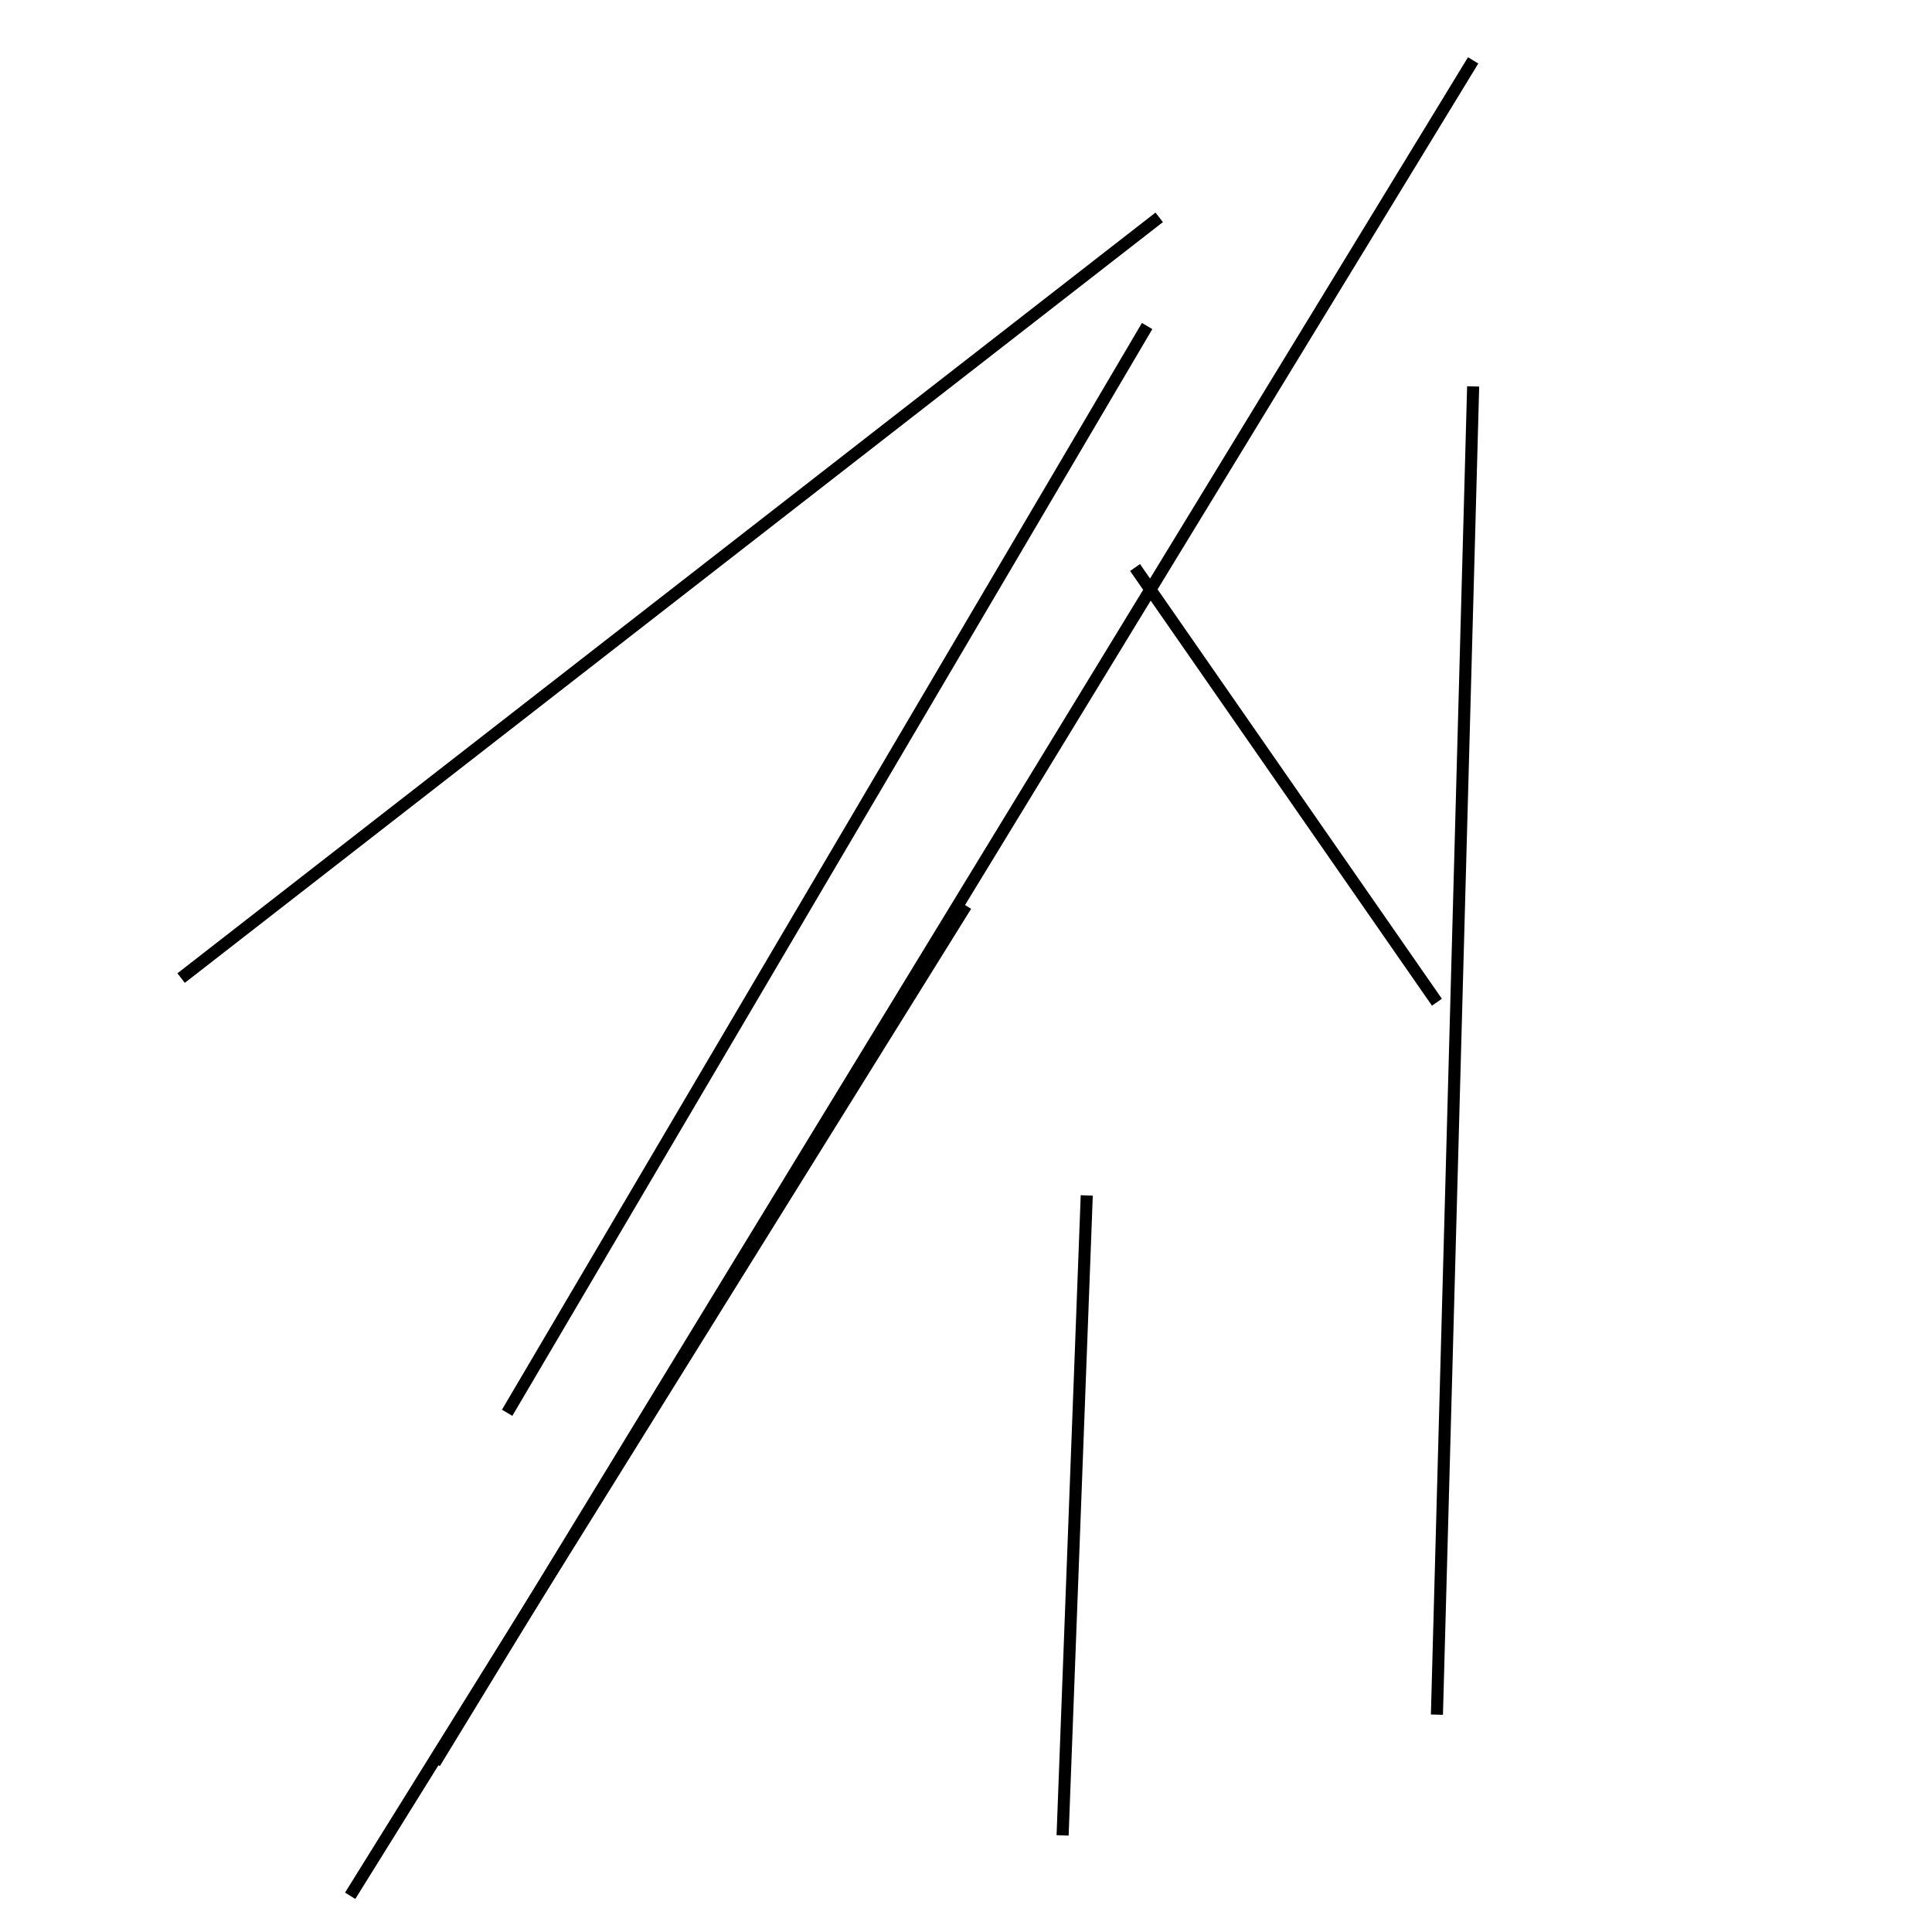 <?xml version="1.0" encoding="utf-8" ?>
<svg baseProfile="full" height="160" version="1.1" width="160" xmlns="http://www.w3.org/2000/svg" xmlns:ev="http://www.w3.org/2001/xml-events" xmlns:xlink="http://www.w3.org/1999/xlink"><defs /><line stroke="black" stroke-width="1" x1="90" x2="88" y1="99" y2="152" /><line stroke="black" stroke-width="1" x1="80" x2="29" y1="75" y2="157" /><line stroke="black" stroke-width="1" x1="94" x2="119" y1="47" y2="83" /><line stroke="black" stroke-width="1" x1="122" x2="119" y1="32" y2="142" /><line stroke="black" stroke-width="1" x1="95" x2="42" y1="27" y2="117" /><line stroke="black" stroke-width="1" x1="122" x2="36" y1="5" y2="146" /><line stroke="black" stroke-width="1" x1="96" x2="15" y1="18" y2="81" /></svg>
